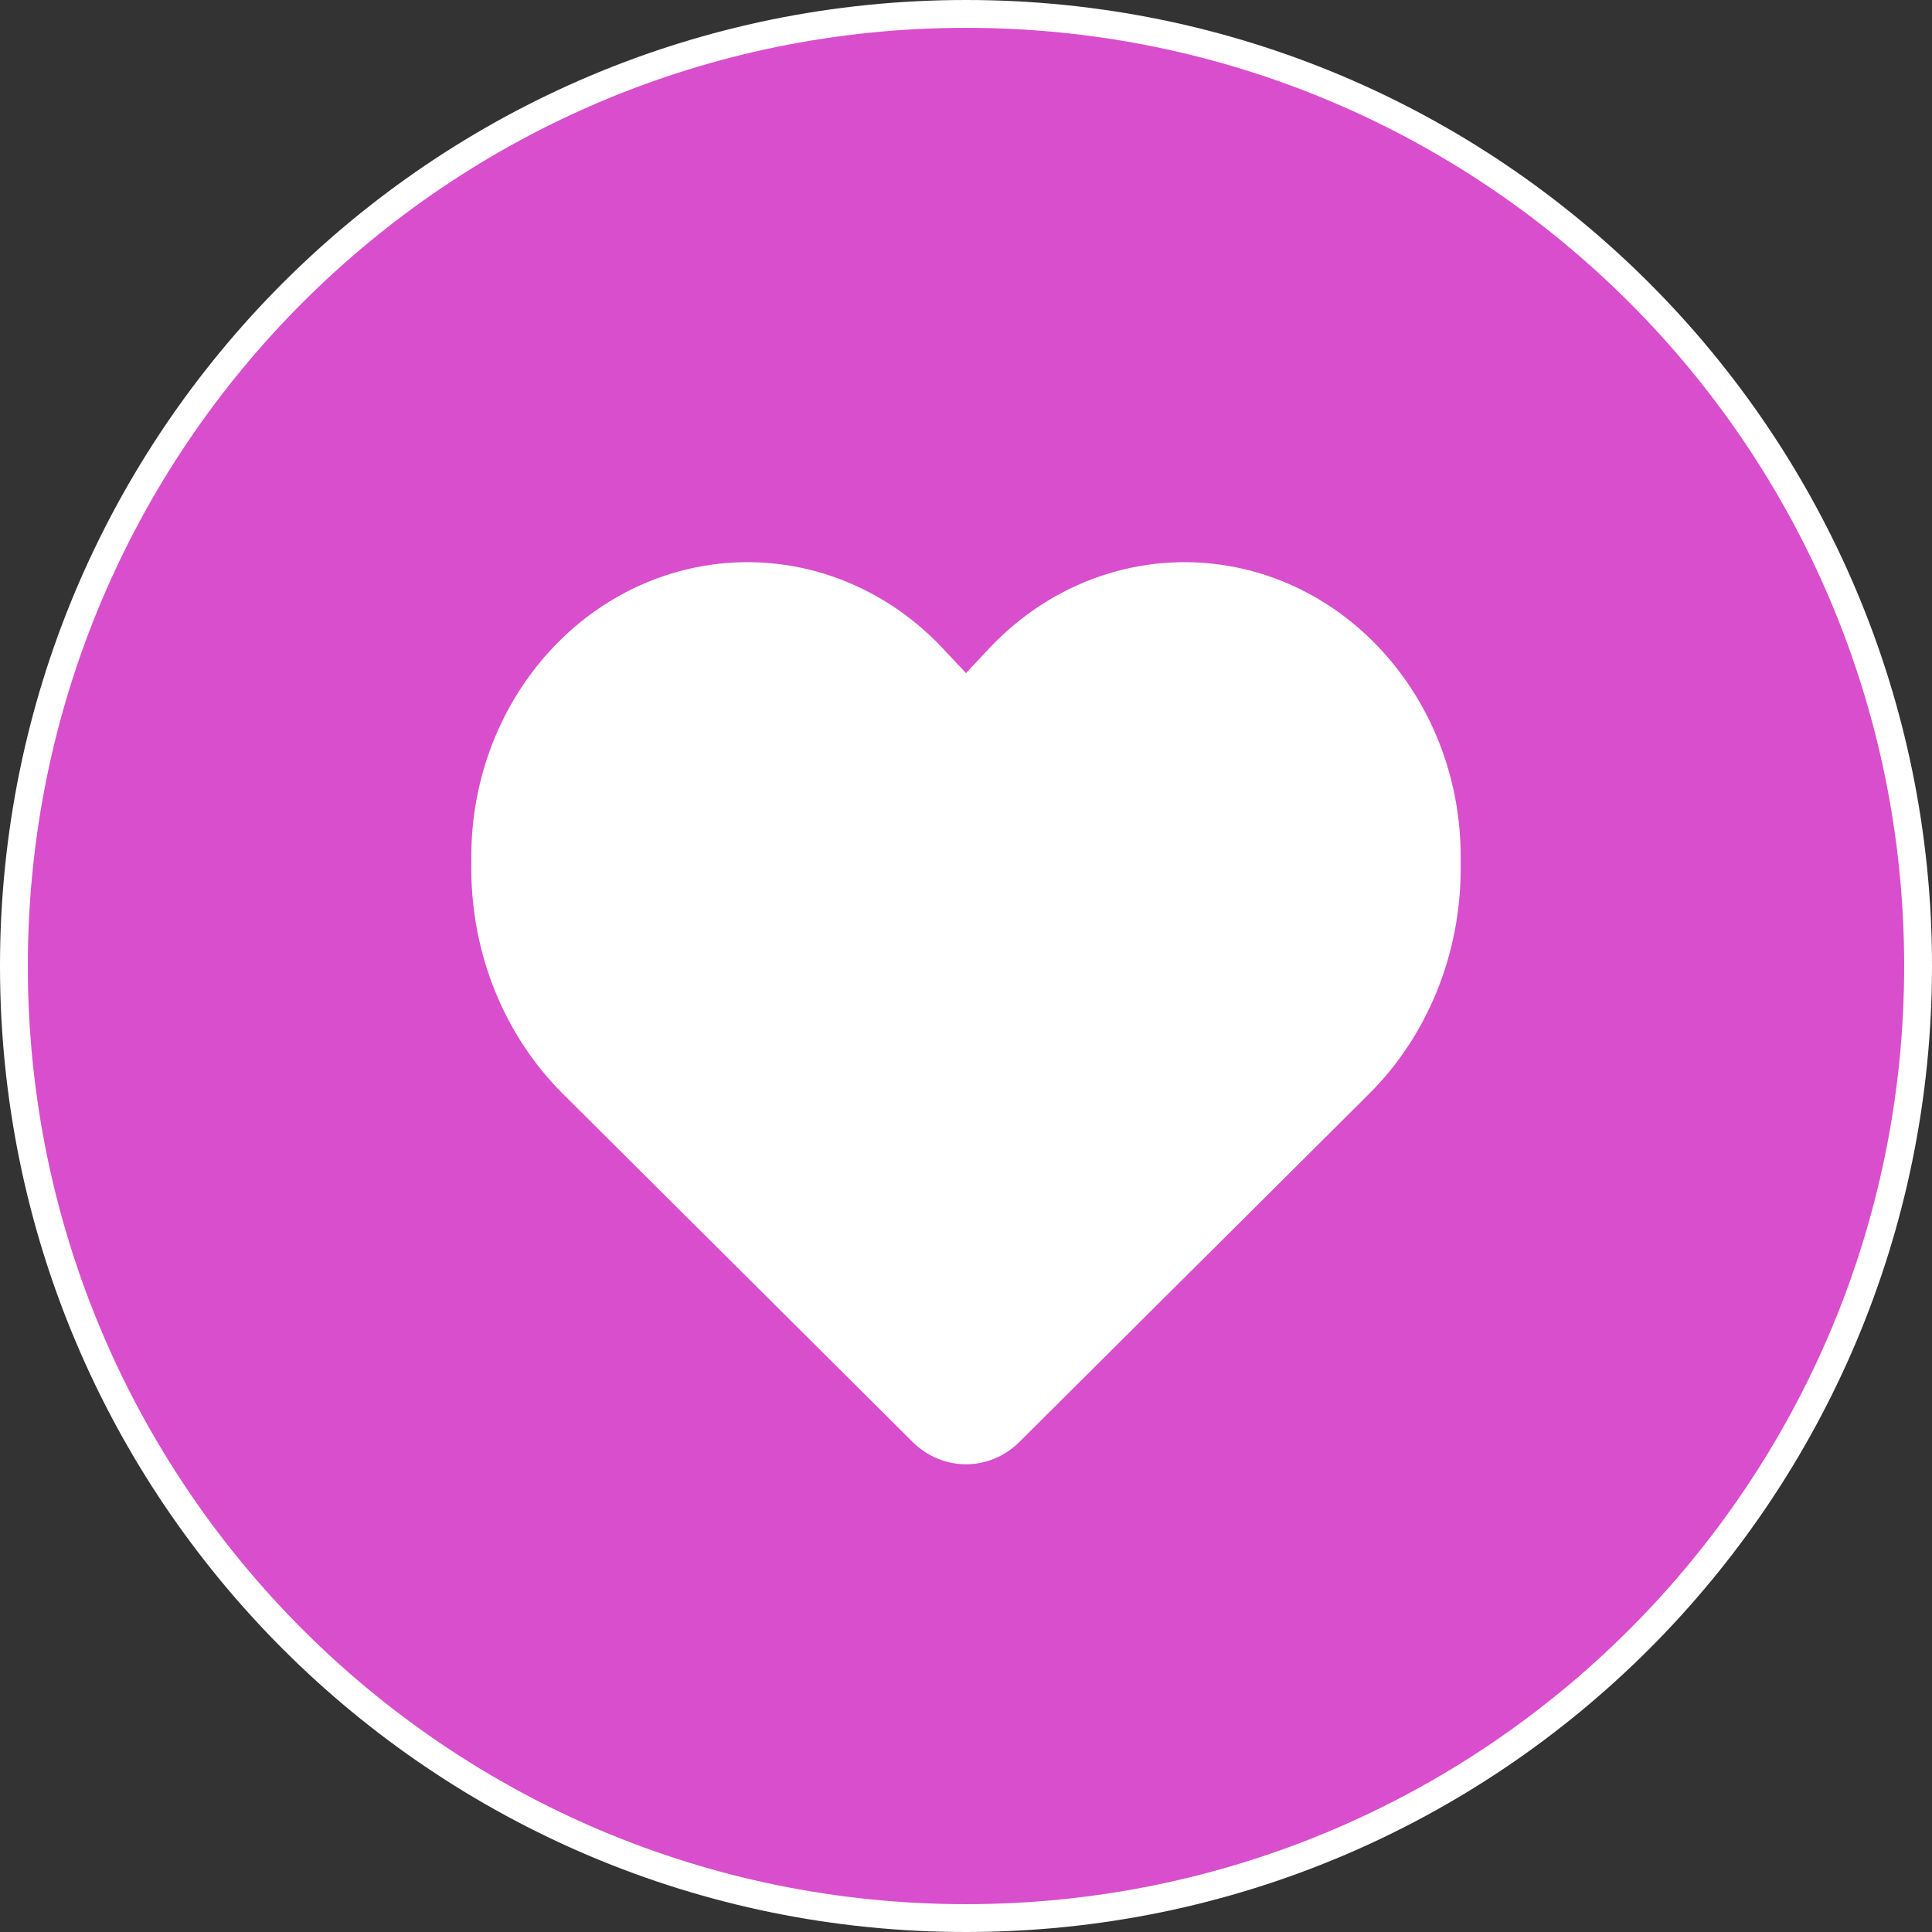 <?xml version="1.0" encoding="UTF-8" standalone="no"?>
<svg
   height="16"
   width="16"
   viewBox="0 0 512 512"
   version="1.1"
   id="svg185"
   sodipodi:docname="icon_purple.svg"
   inkscape:version="1.2.2 (732a01da63, 2022-12-09)"
   xml:space="preserve"
   xmlns:inkscape="http://www.inkscape.org/namespaces/inkscape"
   xmlns:sodipodi="http://sodipodi.sourceforge.net/DTD/sodipodi-0.dtd"
   xmlns="http://www.w3.org/2000/svg"
   xmlns:svg="http://www.w3.org/2000/svg"><rect x="0" y="0" width="512" height="512" fill="#333333" stroke="none"/><defs
     id="defs189" /><sodipodi:namedview
     id="namedview187"
     pagecolor="#ffffff"
     bordercolor="#000000"
     borderopacity="0.25"
     inkscape:showpageshadow="2"
     inkscape:pageopacity="0.0"
     inkscape:pagecheckerboard="0"
     inkscape:deskcolor="#d1d1d1"
     showgrid="false"
     inkscape:zoom="32"
     inkscape:cx="-1.78125"
     inkscape:cy="14.125"
     inkscape:window-width="2560"
     inkscape:window-height="1369"
     inkscape:window-x="-8"
     inkscape:window-y="-8"
     inkscape:window-maximized="1"
     inkscape:current-layer="svg185" /><path
     fill="#ffc23d"
     d="M 256,5.0272e-7 C 114.581,5.0272e-7 1.602036e-6,114.581 1.602036e-6,256 1.602036e-6,397.419 114.581,512 256,512 397.419,512 512,397.419 512,256 512,114.581 397.419,5.0272e-7 256,5.0272e-7 Z"
     id="path183-4-6"
     style="fill:#ffffff;fill-opacity:1;stroke-width:1" /><!--!Font Awesome Free 6.5.1 by @fontawesome - https://fontawesome.com License - https://fontawesome.com/license/free Copyright 2024 Fonticons, Inc.--><path
     fill="#ffc23d"
     d="M 256,7.378 C 118.656,7.378 7.378,118.656 7.378,256 7.378,393.344 118.656,504.622 256,504.622 393.344,504.622 504.622,393.344 504.622,256 504.622,118.656 393.344,7.378 256,7.378 Z"
     id="path183-4"
     style="fill:#d84ecc;fill-opacity:1;stroke-width:1" /><path
     d="m 149.279,289.988 92.536,92.112 c 3.841,3.822 8.911,5.952 14.185,5.952 5.275,0 10.344,-2.129 14.185,-5.952 l 92.536,-92.112 c 15.568,-15.452 24.376,-37.129 24.376,-59.788 v -3.167 c 0,-38.166 -25.861,-70.709 -61.145,-76.988 -23.352,-4.15 -47.113,3.986 -63.808,21.786 l -6.145,6.552 -6.145,-6.552 c -16.694,-17.8 -40.456,-25.936 -63.808,-21.786 -35.284,6.279 -61.145,38.822 -61.145,76.988 v 3.167 c 0,22.66 8.808,44.336 24.376,59.788 z"
     id="path2"
     style="fill:#ffffff;stroke-width:1" /></svg>

